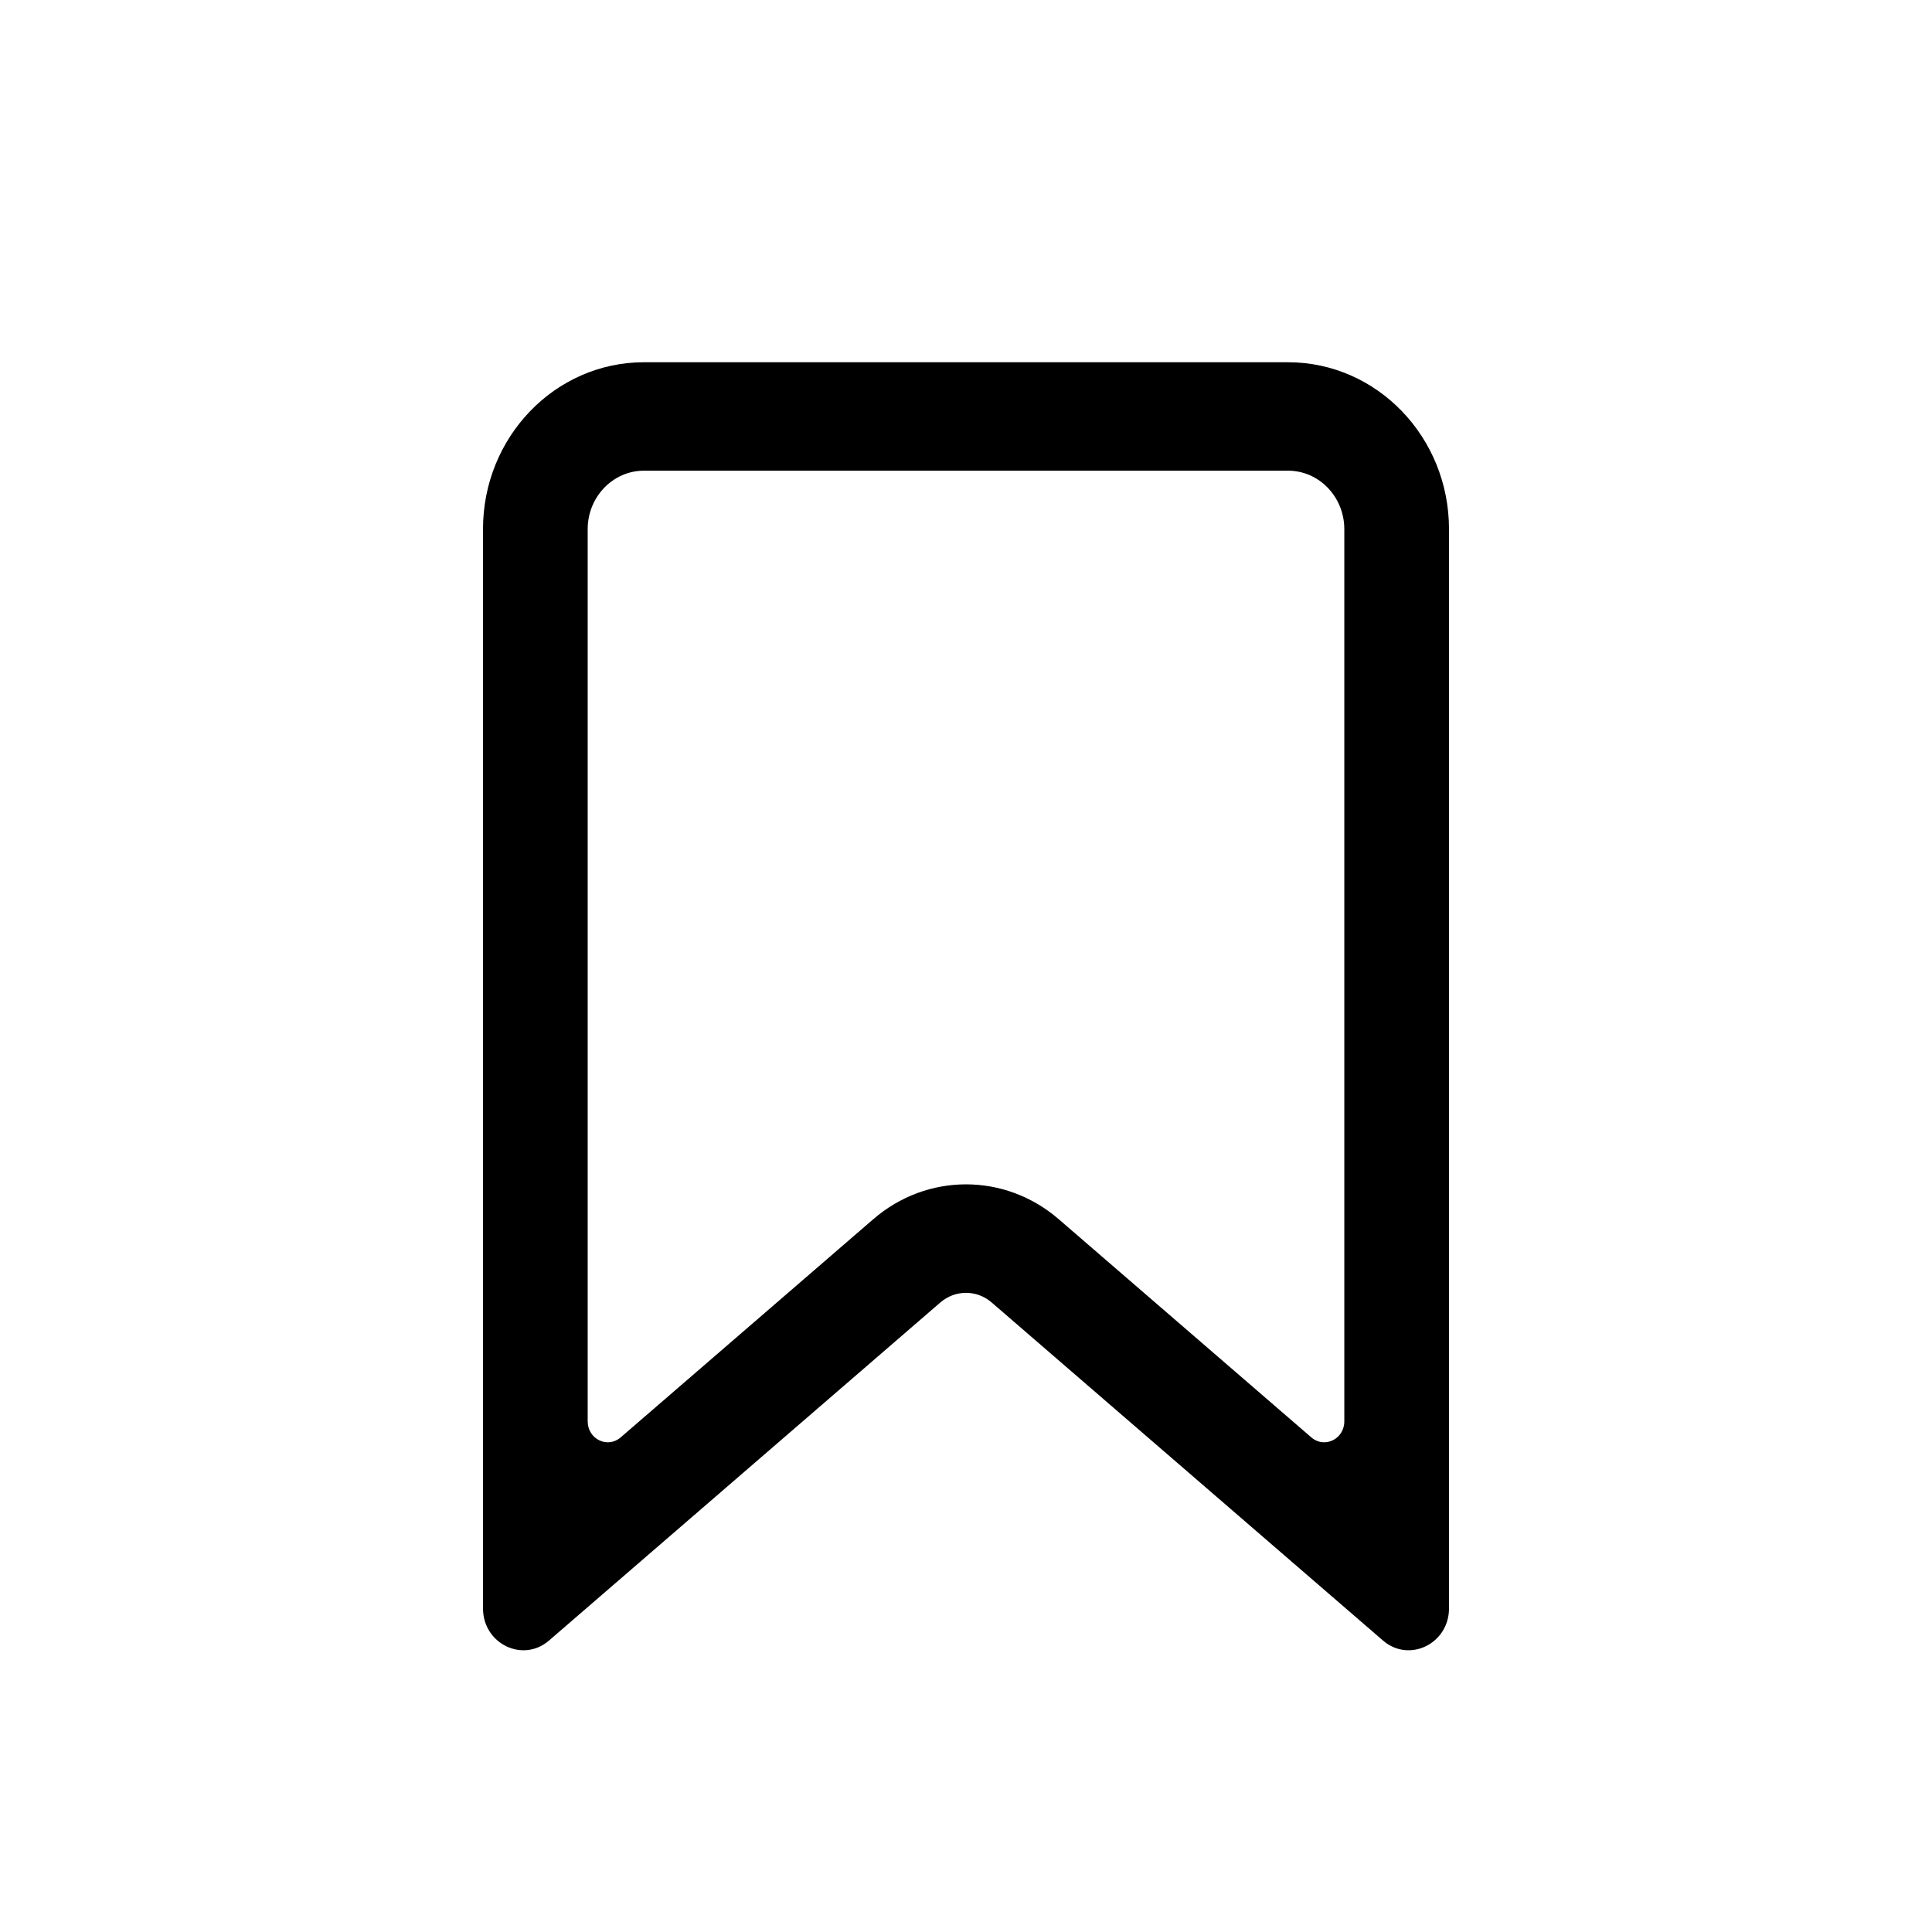 <svg width="16" height="16" viewBox="0 0 16 16" fill="none" xmlns="http://www.w3.org/2000/svg">
<path fill-rule="evenodd" clip-rule="evenodd" d="M12 4.382C12 3.619 11.403 3 10.667 3H5.333C4.597 3 4 3.619 4 4.382V13.32C4 13.613 4.33 13.774 4.547 13.586L7.787 10.787C7.91 10.68 8.09 10.68 8.213 10.787L11.453 13.586C11.67 13.774 12 13.613 12 13.32V4.382ZM10.667 3.898H5.333C5.076 3.898 4.867 4.115 4.867 4.382V11.771C4.867 11.918 5.031 11.998 5.14 11.904L7.232 10.097C7.677 9.712 8.323 9.712 8.768 10.097L10.86 11.904C10.969 11.998 11.133 11.918 11.133 11.771V4.382C11.133 4.115 10.924 3.898 10.667 3.898Z" fill="black"/>
</svg>
